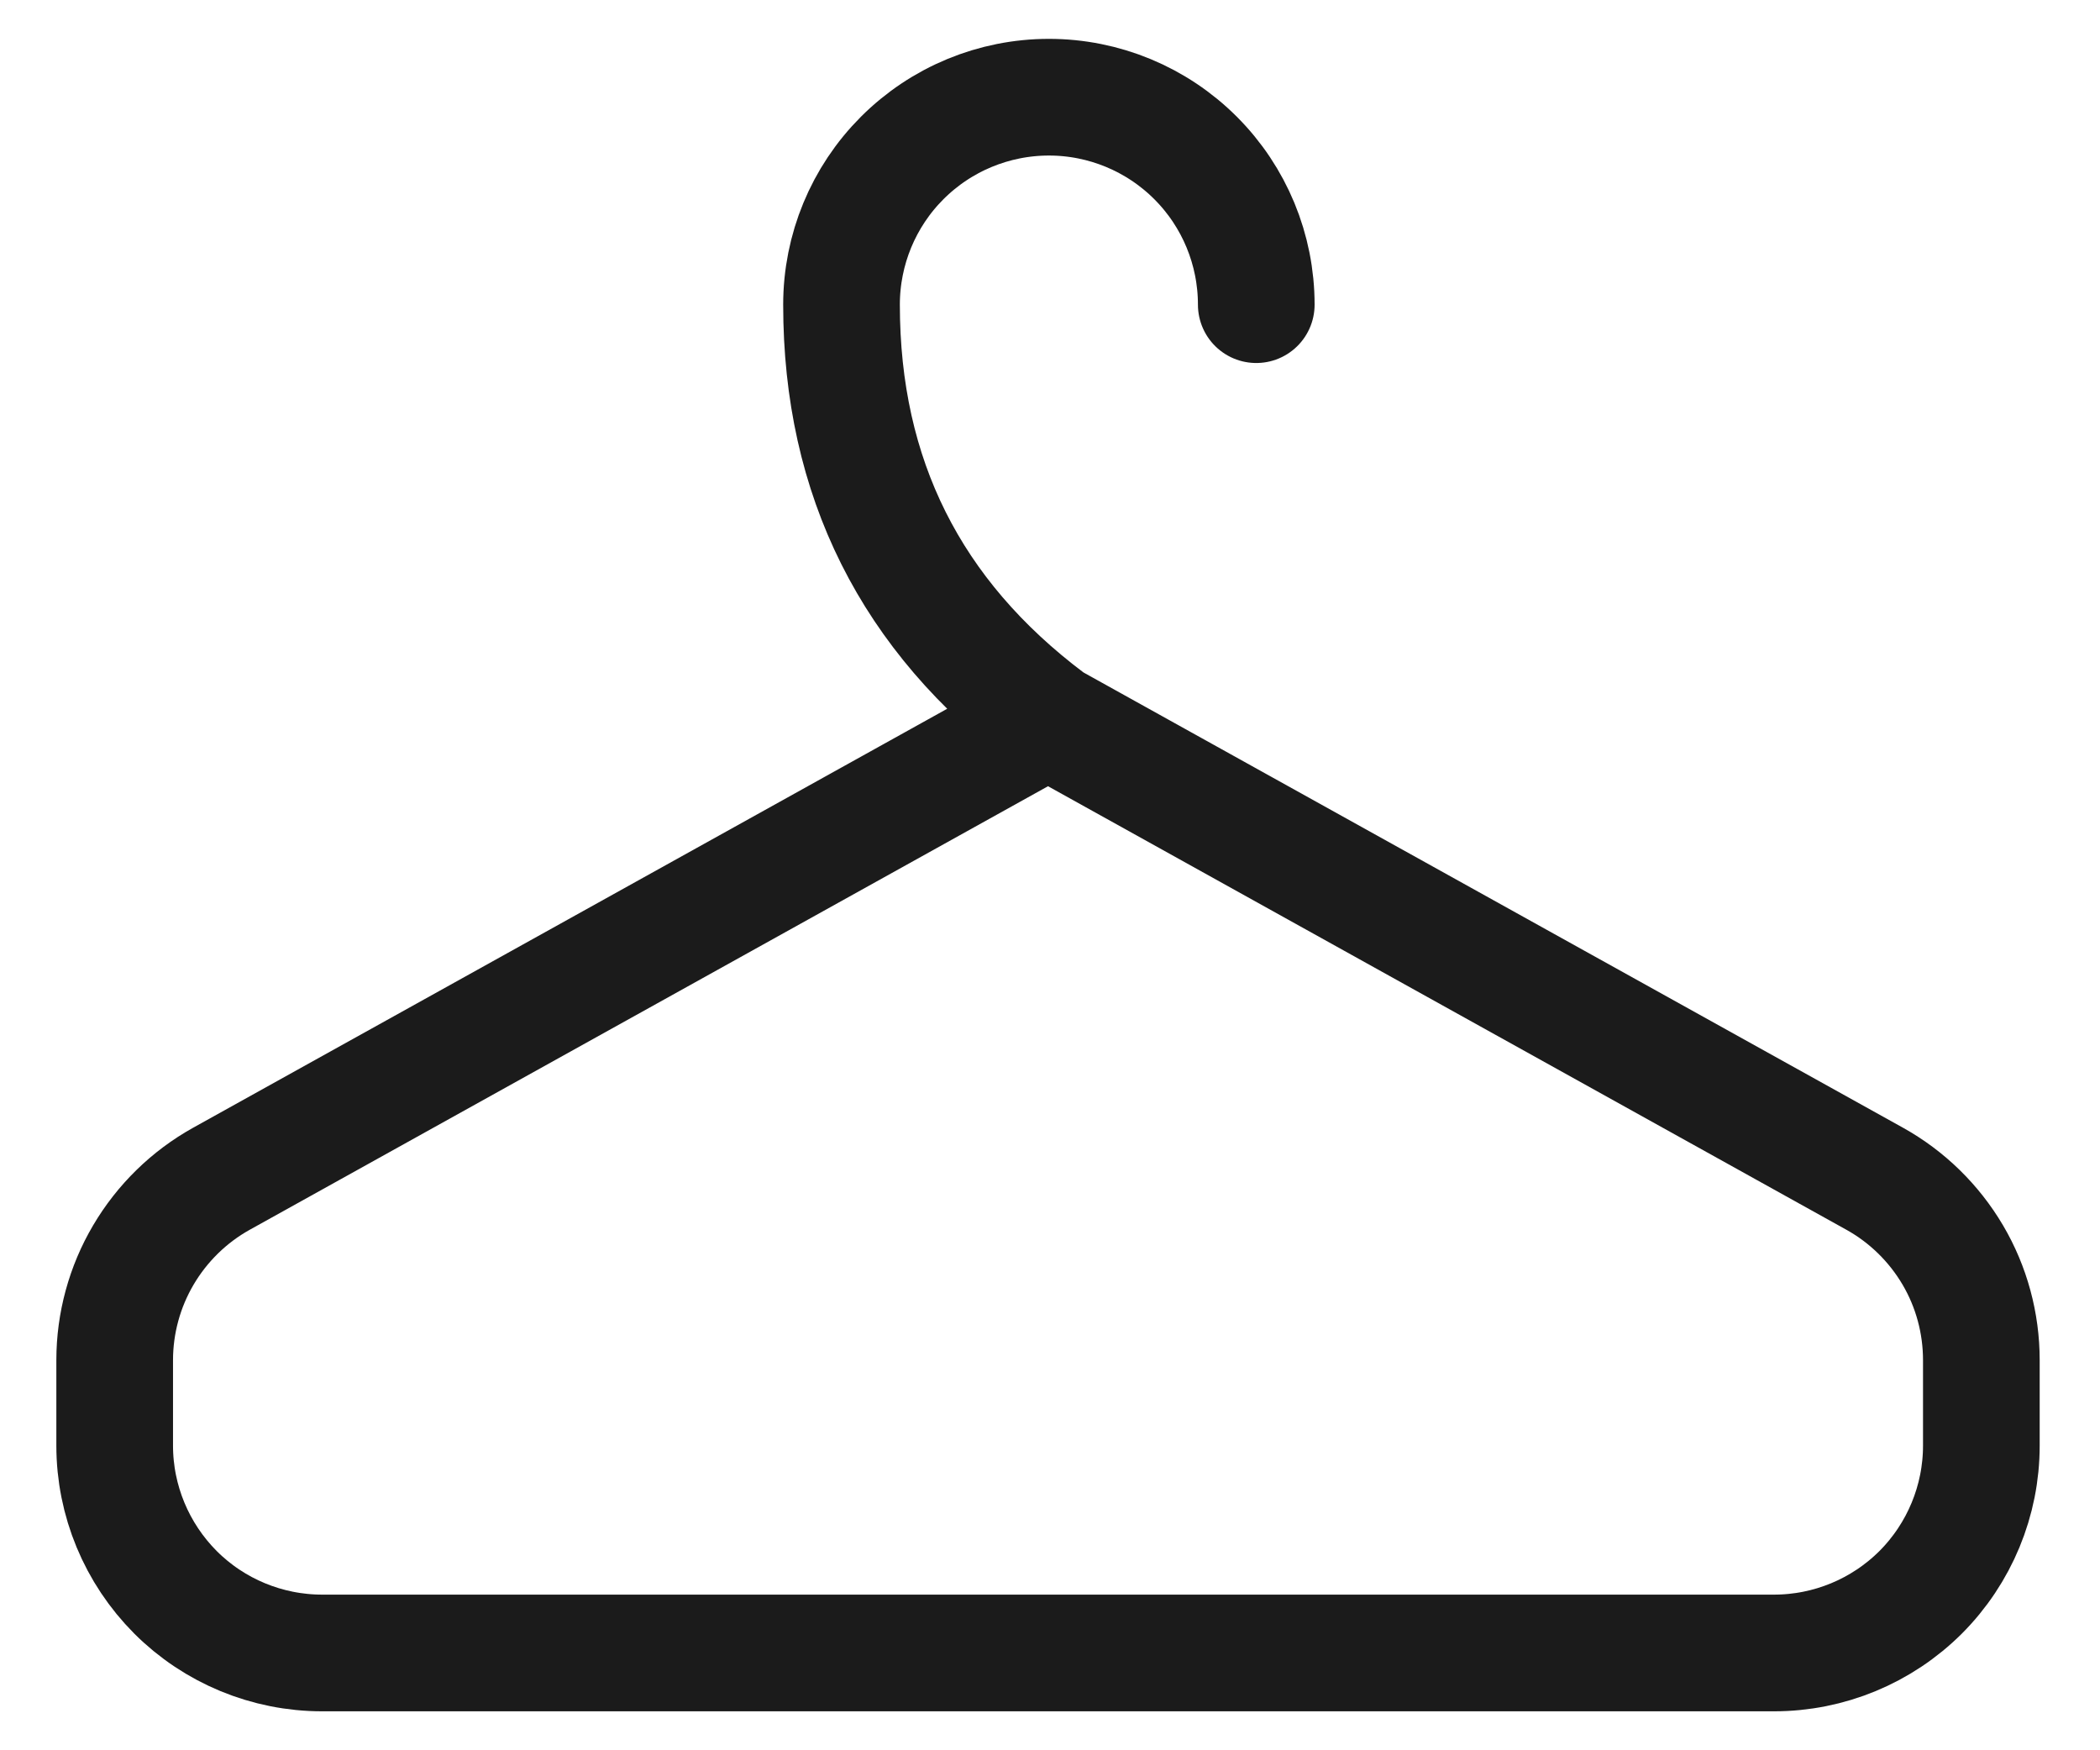 <svg width="18" height="15" viewBox="0 0 18 15" fill="none" xmlns="http://www.w3.org/2000/svg">
<path d="M10.768 2.611C10.768 2.139 10.581 1.687 10.248 1.354C9.914 1.02 9.462 0.833 8.991 0.833C8.519 0.833 8.067 1.02 7.733 1.354C7.4 1.687 7.213 2.139 7.213 2.611C7.213 4.093 7.808 5.277 8.991 6.166H8.983M8.983 6.166L16.069 10.102C16.346 10.256 16.577 10.482 16.738 10.755C16.899 11.028 16.983 11.34 16.983 11.657V12.389C16.983 12.86 16.796 13.312 16.463 13.646C16.129 13.979 15.677 14.166 15.206 14.166H2.761C2.29 14.166 1.837 13.979 1.504 13.646C1.171 13.312 0.983 12.86 0.983 12.389V11.657C0.983 11.34 1.068 11.028 1.229 10.755C1.39 10.482 1.621 10.256 1.898 10.102L8.983 6.166Z" stroke="#1B1B1B" stroke-linecap="round" stroke-linejoin="round"/>
</svg>
